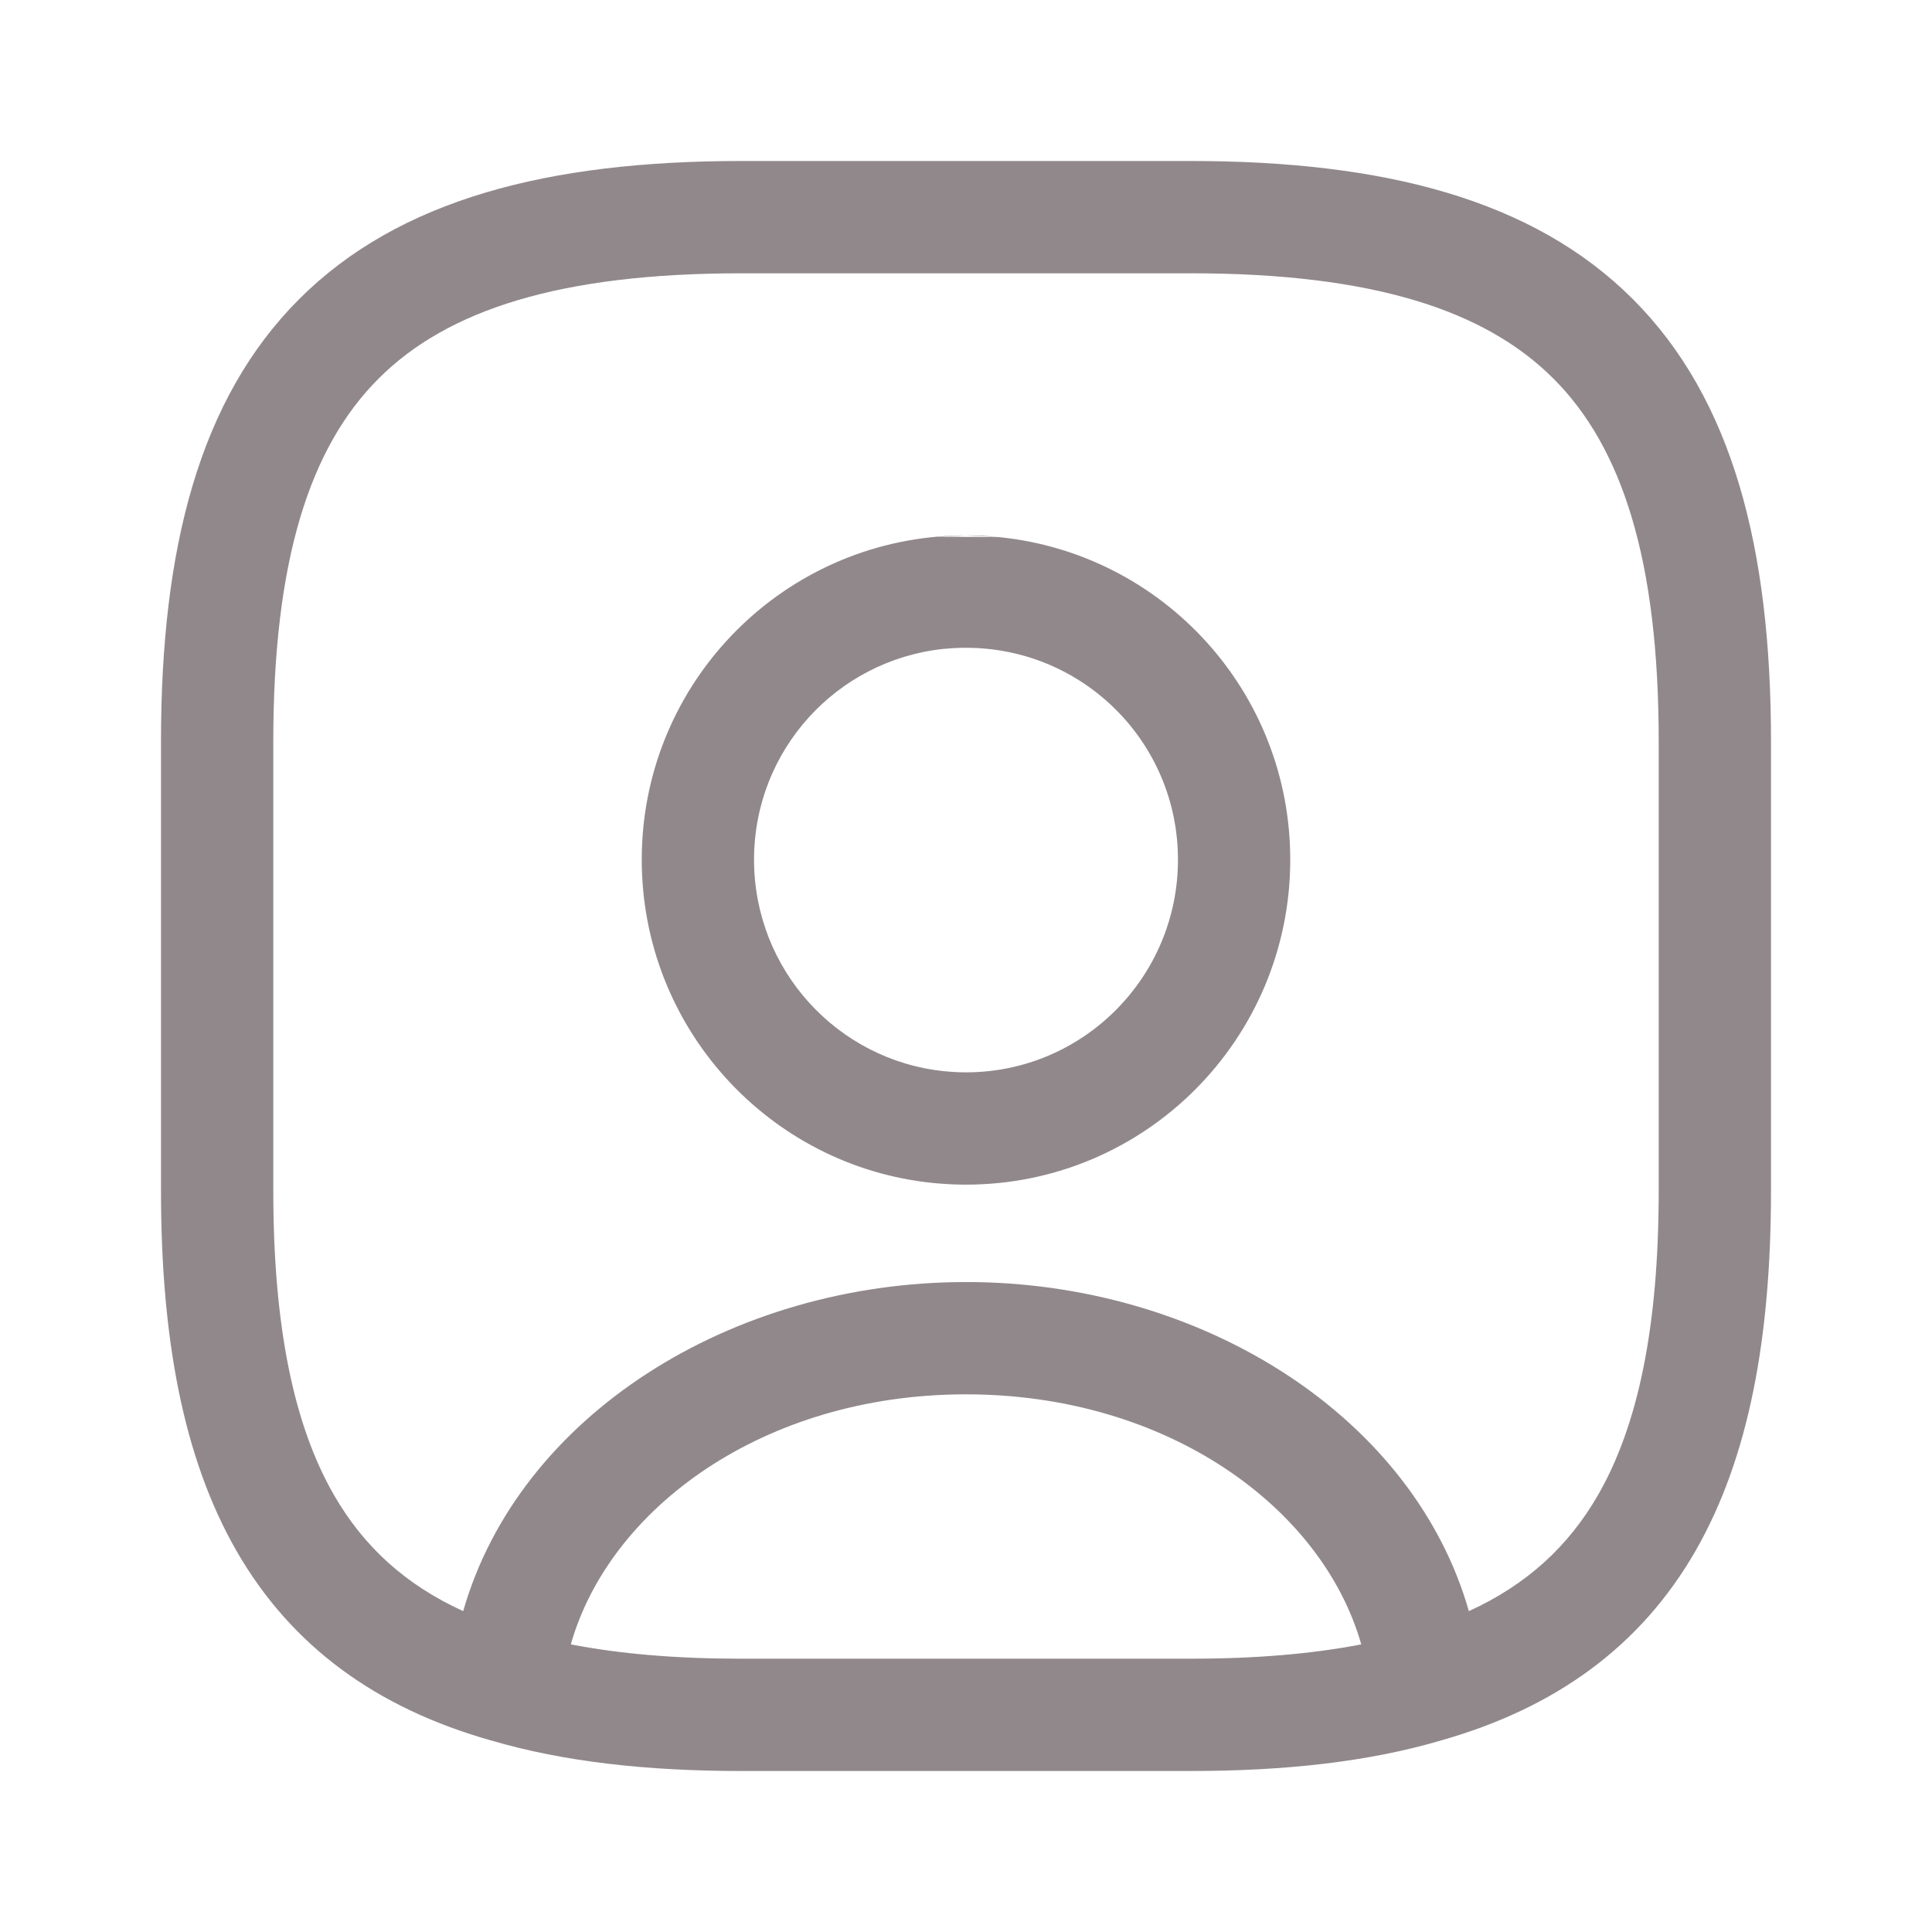 <svg width="24" height="24" viewBox="0 0 24 24" fill="none" xmlns="http://www.w3.org/2000/svg">
<path fill-rule="evenodd" clip-rule="evenodd" d="M3.716 3.716C4.957 2.475 6.815 2 9.209 2H14.791C17.185 2 19.043 2.475 20.284 3.716C21.525 4.957 22 6.815 22 9.209V14.791C22 16.605 21.729 18.106 21.061 19.268C20.378 20.455 19.322 21.215 17.913 21.617L17.91 21.618C17.007 21.885 15.968 22 14.791 22H9.21C8.038 22 7.003 21.886 6.103 21.621L6.098 21.62C4.684 21.22 3.624 20.458 2.939 19.268C2.271 18.106 2 16.605 2 14.791V9.209C2 6.815 2.475 4.957 3.716 3.716ZM16.91 20.427C16.427 18.728 14.503 17.321 12 17.321L11.977 17.321C9.485 17.329 7.572 18.733 7.091 20.427C7.698 20.545 8.4 20.605 9.21 20.605H14.791C15.601 20.605 16.302 20.545 16.91 20.427ZM19.851 18.572C19.485 19.207 18.969 19.684 18.247 20.014C17.565 17.627 15.004 15.978 12.137 15.927C12.091 15.926 12.046 15.926 12 15.926H12C9.077 15.926 6.446 17.59 5.754 20.014C5.031 19.684 4.515 19.207 4.149 18.572C3.654 17.712 3.395 16.492 3.395 14.791V9.209C3.395 6.953 3.851 5.554 4.703 4.703C5.554 3.851 6.953 3.395 9.209 3.395H14.791C17.047 3.395 18.446 3.851 19.297 4.703C20.149 5.554 20.605 6.953 20.605 9.209V14.791C20.605 16.492 20.346 17.712 19.851 18.572ZM11.718 8.061C10.395 8.202 9.367 9.318 9.367 10.679C9.367 12.047 10.403 13.172 11.731 13.307C11.819 13.316 11.909 13.321 12 13.321C13.454 13.321 14.633 12.138 14.633 10.679C14.633 9.223 13.457 8.047 12 8.047C11.989 8.047 11.977 8.047 11.966 8.047C11.882 8.048 11.799 8.053 11.718 8.061ZM12 6.651C11.878 6.651 11.758 6.657 11.639 6.667L12 6.651ZM11.639 6.667C9.581 6.849 7.972 8.574 7.972 10.679C7.972 12.765 9.553 14.488 11.587 14.695C11.714 14.708 11.843 14.715 11.974 14.716C11.983 14.716 11.991 14.716 12 14.716C14.23 14.716 16.028 12.904 16.028 10.679C16.028 8.593 14.448 6.881 12.418 6.673M12.418 6.673C12.281 6.658 12.141 6.651 12 6.651L12.418 6.673Z" fill="#25131A" fill-opacity="0.5"></path>
</svg>
